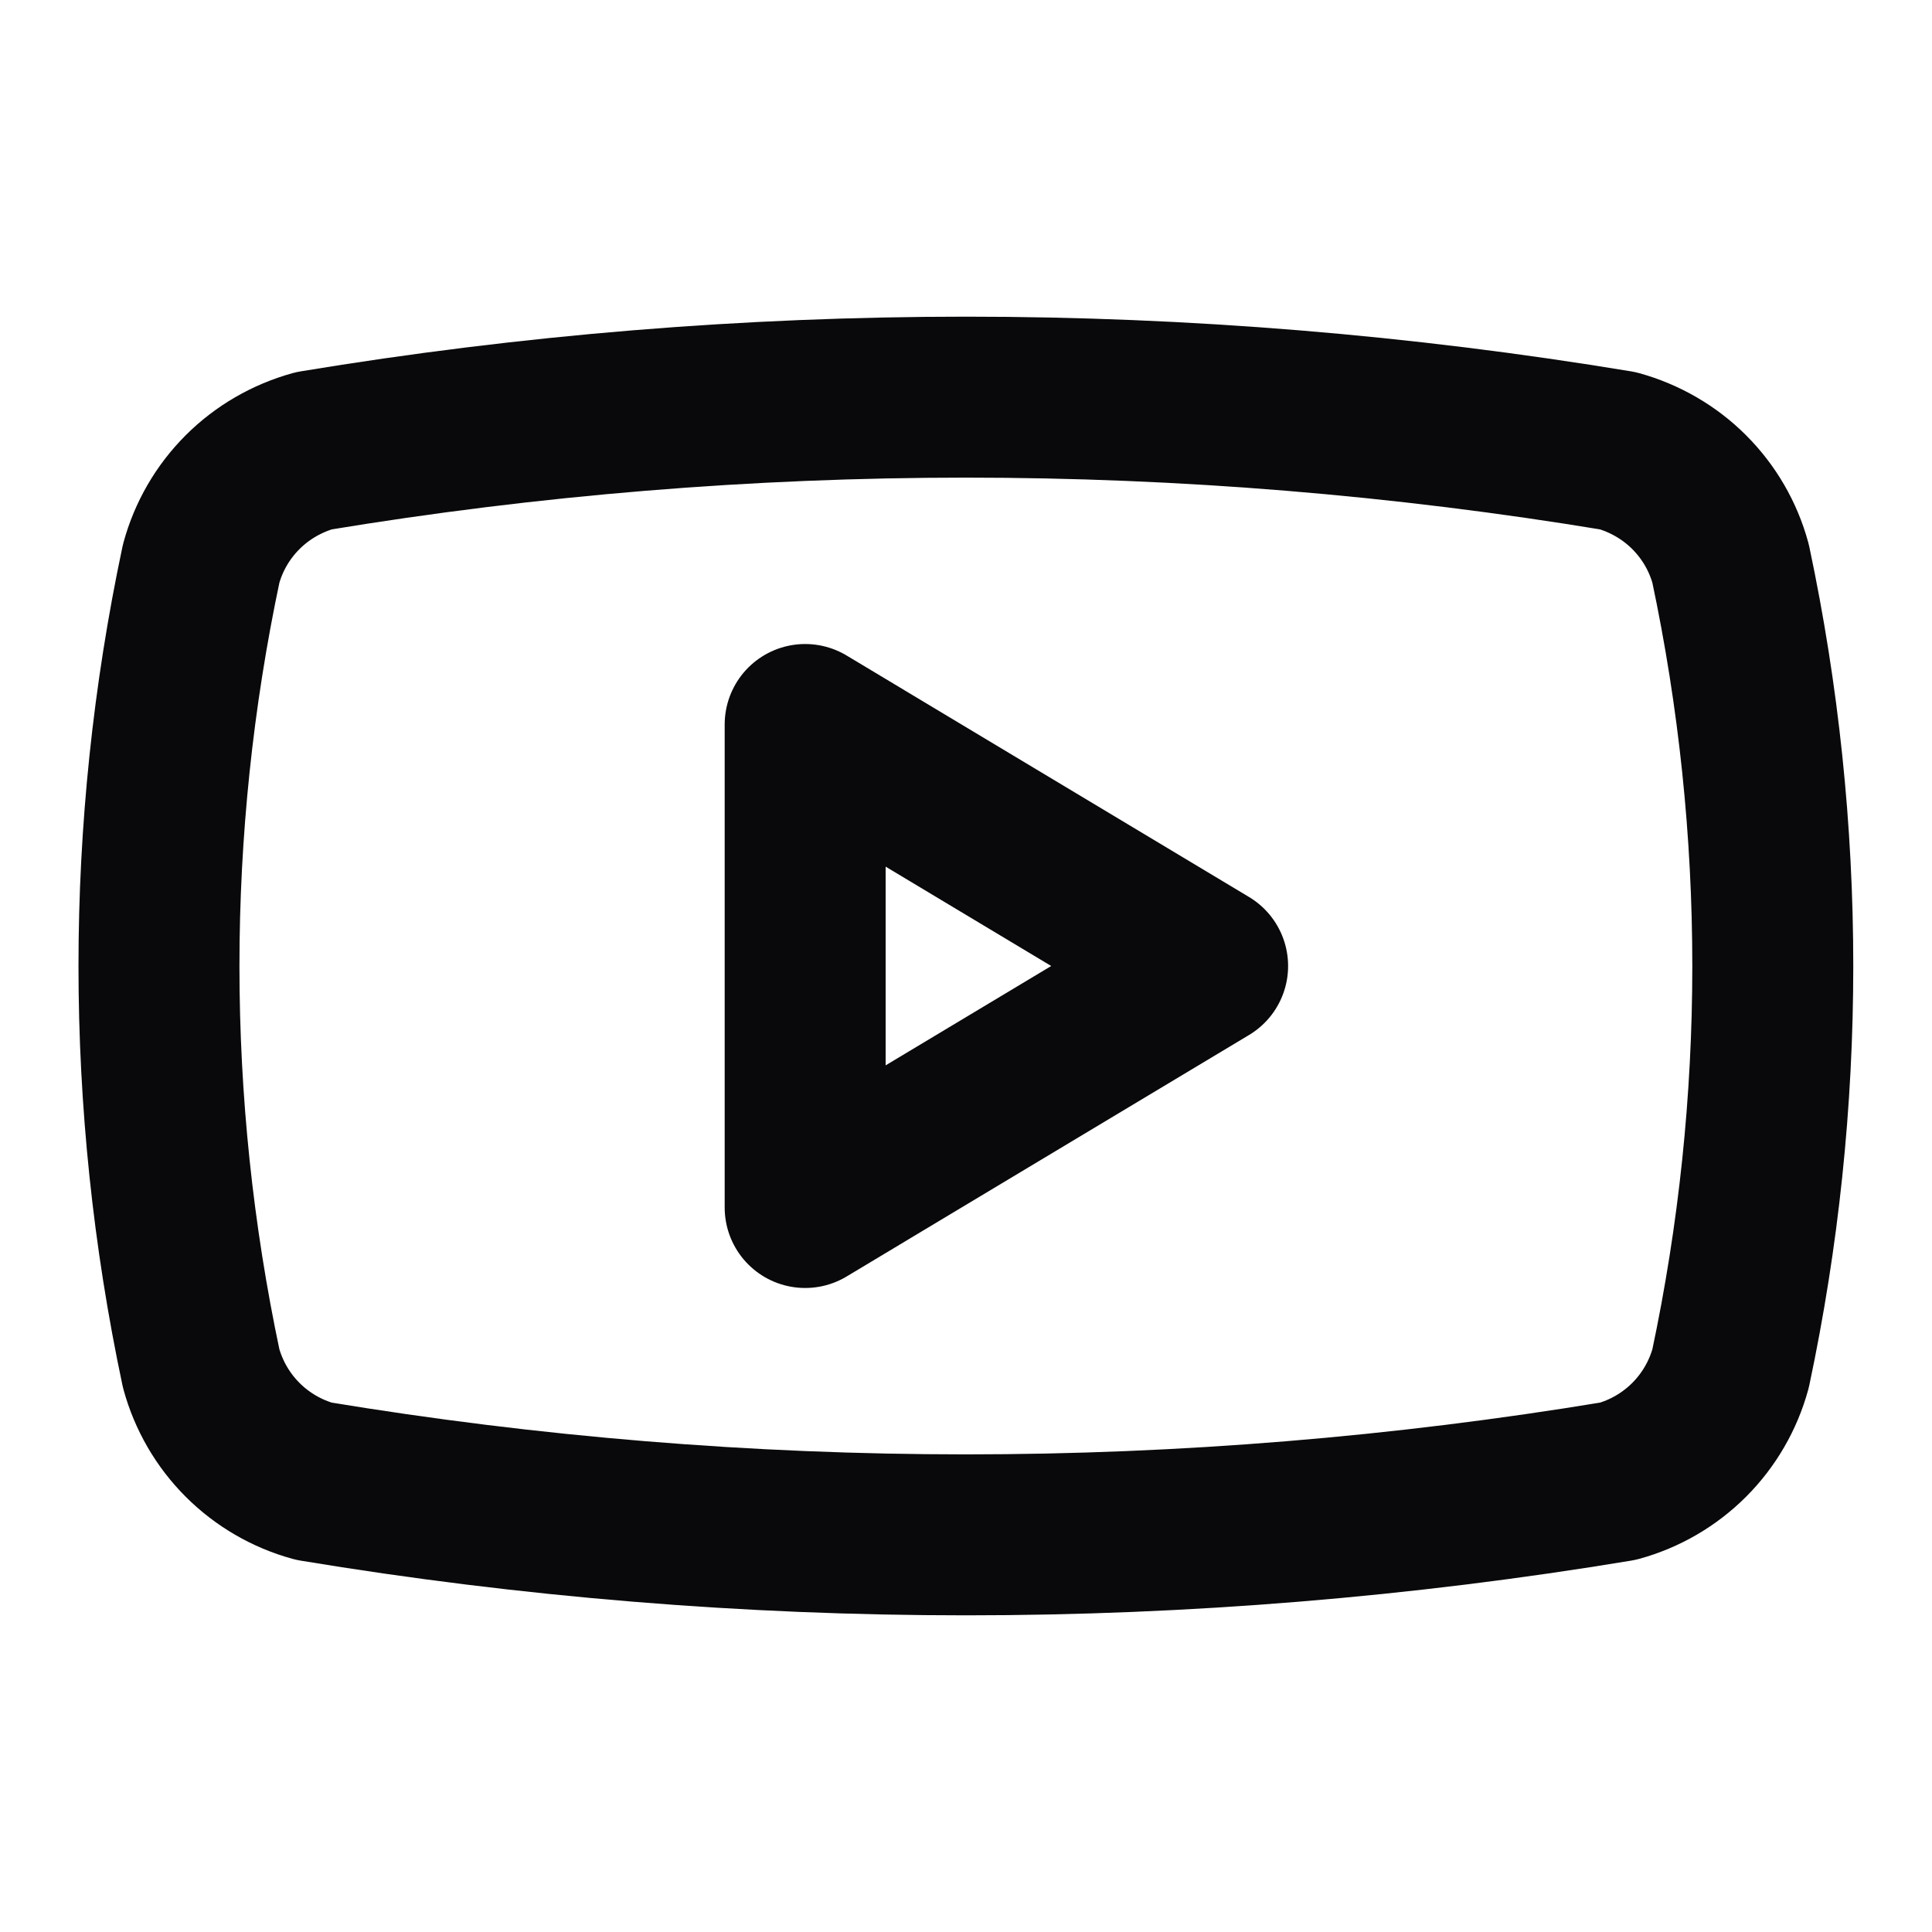 <svg width="16" height="16" viewBox="0 0 16 16" fill="none" xmlns="http://www.w3.org/2000/svg">
<path d="M1.666 11.333C1.2 9.136 1.2 6.864 1.666 4.667C1.727 4.443 1.845 4.24 2.009 4.076C2.172 3.913 2.376 3.795 2.599 3.733C6.175 3.141 9.823 3.141 13.399 3.733C13.622 3.795 13.826 3.913 13.989 4.076C14.153 4.24 14.271 4.443 14.332 4.667C14.798 6.864 14.798 9.136 14.332 11.333C14.271 11.556 14.153 11.76 13.989 11.924C13.826 12.087 13.622 12.206 13.399 12.267C9.823 12.859 6.175 12.859 2.599 12.267C2.376 12.206 2.172 12.087 2.009 11.924C1.845 11.76 1.727 11.556 1.666 11.333Z" stroke="#09090B" stroke-width="1.333" stroke-linecap="round" stroke-linejoin="round"/>
<path d="M6.668 10L10.001 8L6.668 6V10Z" stroke="#09090B" stroke-width="1.333" stroke-linecap="round" stroke-linejoin="round"/>
</svg>
